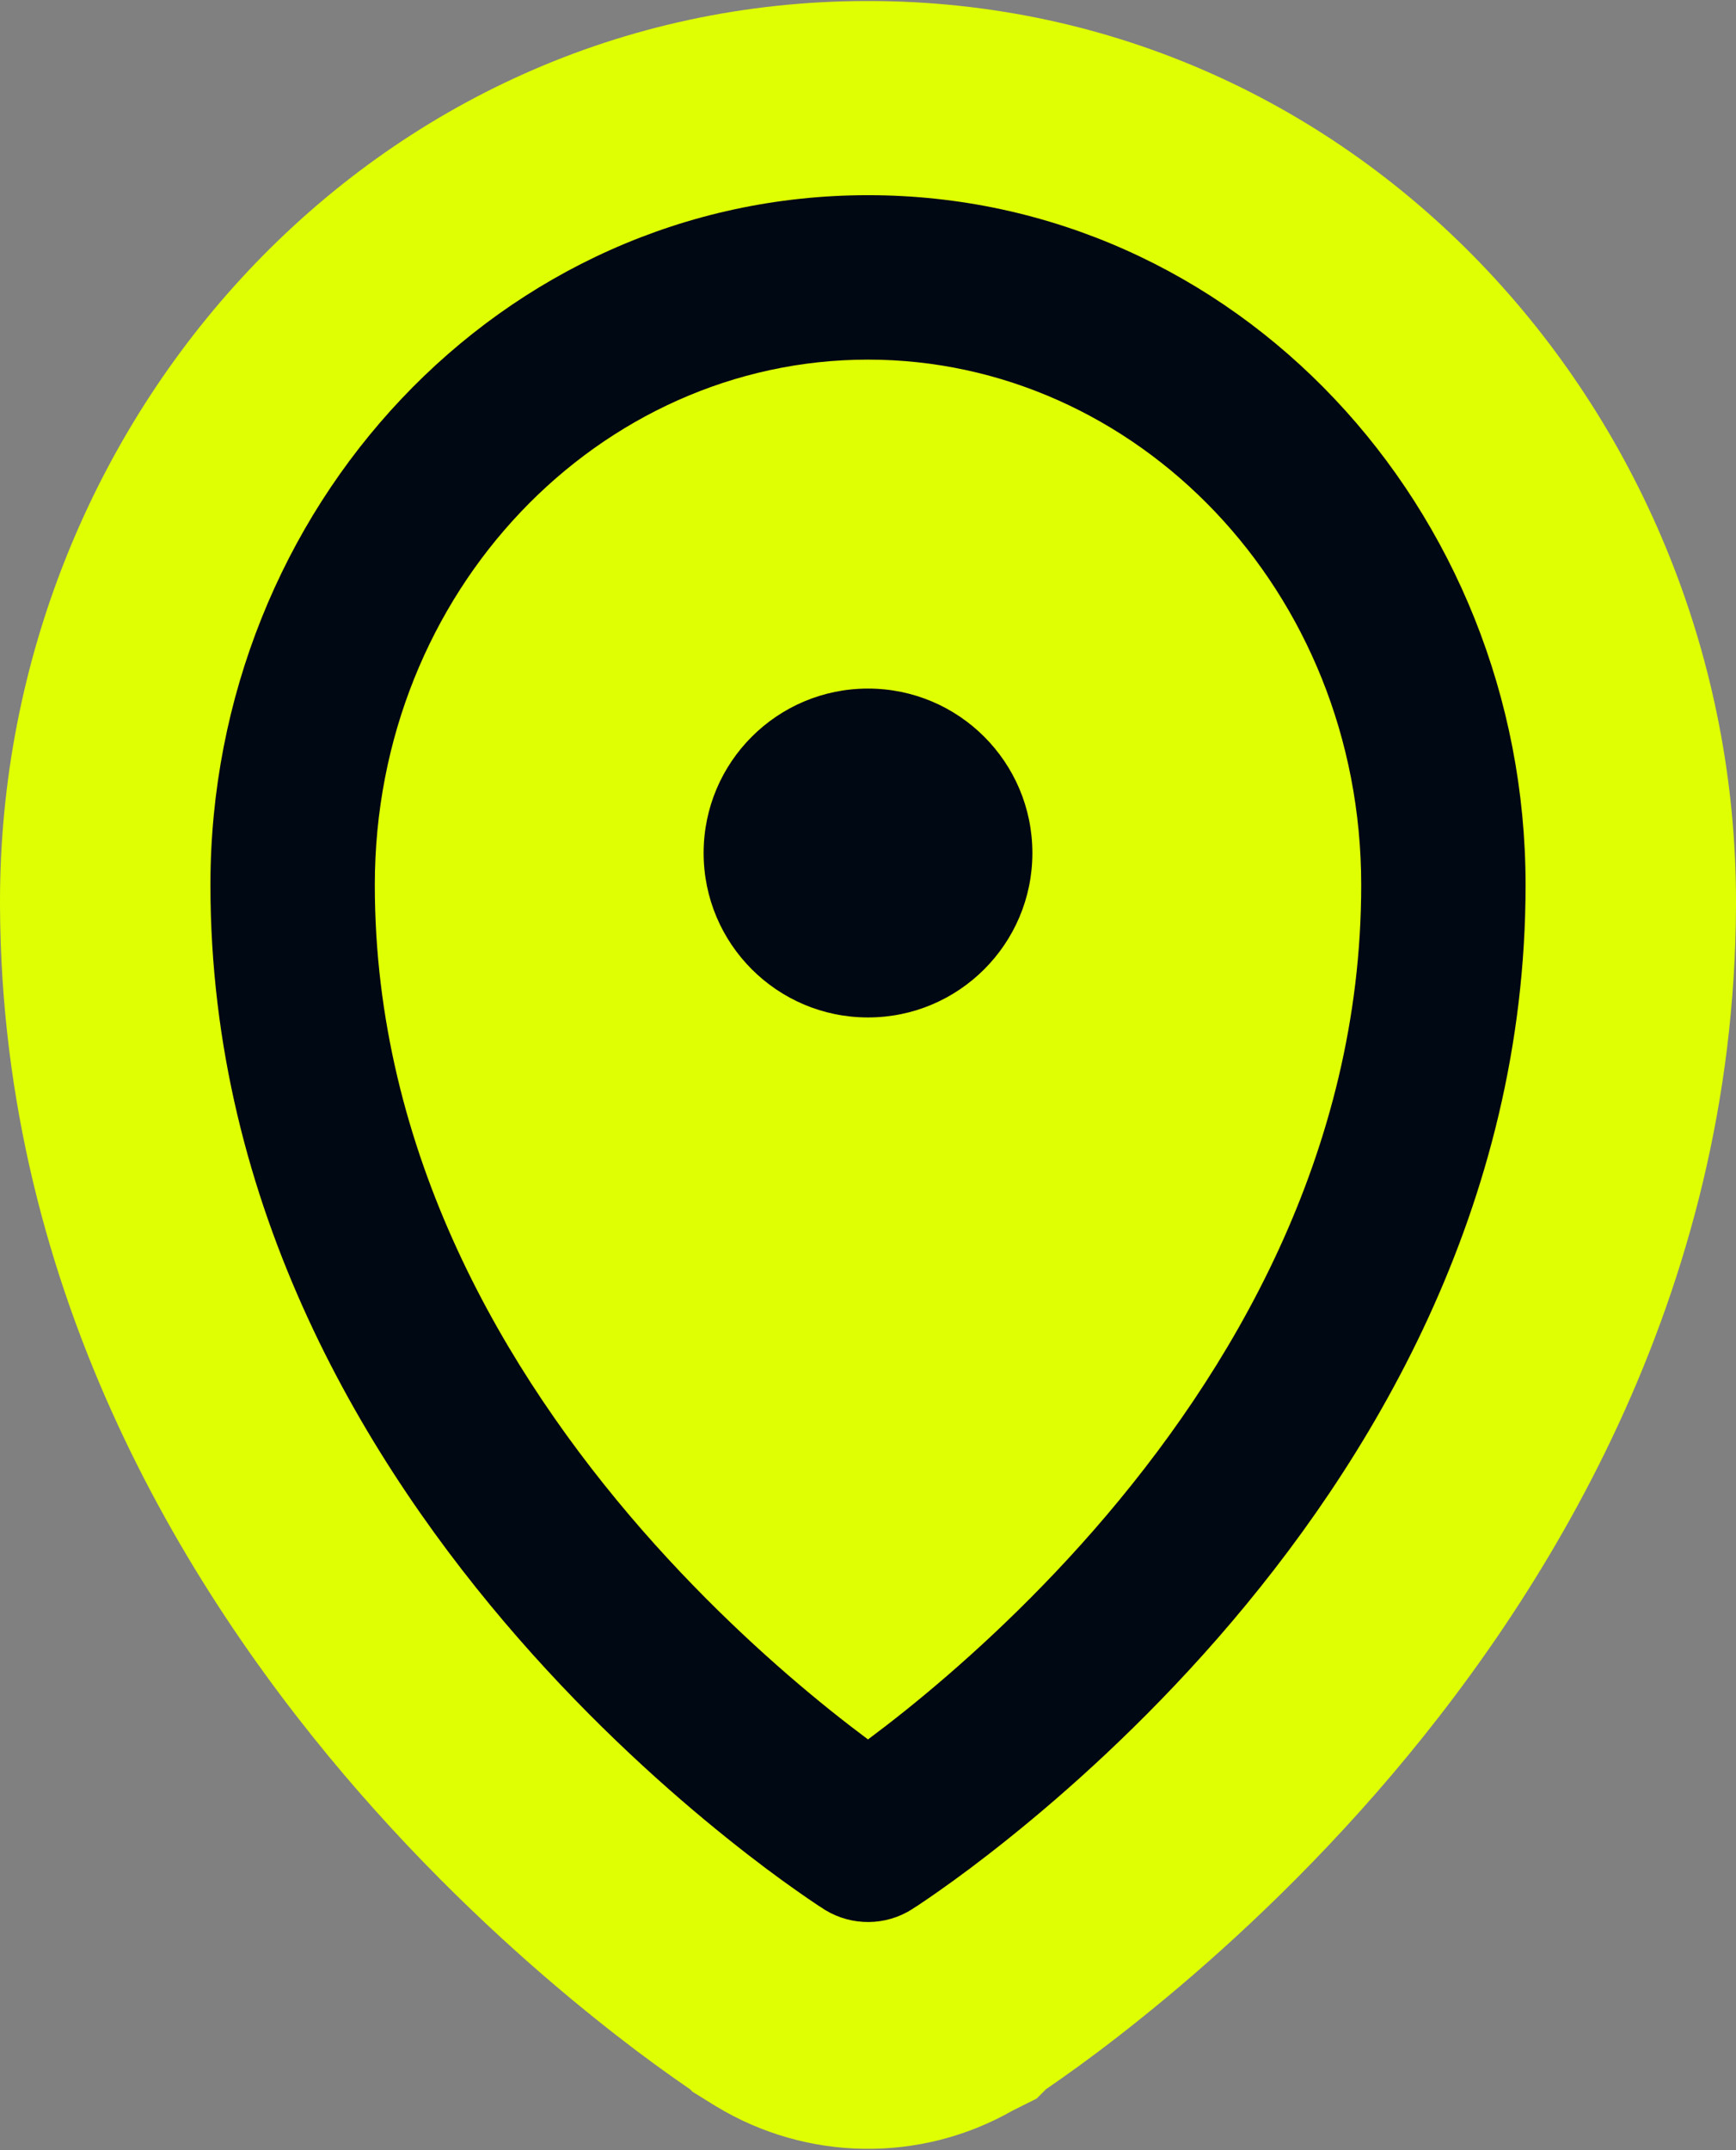 <svg width="1000" height="1238" viewBox="0 0 1000 1238" fill="none" xmlns="http://www.w3.org/2000/svg">
<rect x="0" y="0" width="1000" height="1238" fill="#808080" stroke="none"/>
<g clip-path="url(#clip0_320_103)">
<path d="M999.995 521.65C999.14 747.117 889.459 921.674 792.705 1032.47L792.688 1032.49L792.671 1032.51C743.338 1088.95 694.317 1132.48 657.411 1162.09C638.948 1176.95 623.184 1188.56 611.375 1196.85C608.162 1199.13 605.193 1201.19 602.505 1203.03L597.148 1208.39L583.268 1215.33C530.025 1245.64 464.71 1244.43 412.711 1212.99L412.229 1212.7L411.749 1212.4L411.541 1212.27L410.491 1211.67L409.514 1211.02L398.988 1204.52L397.494 1203.03C394.885 1201.25 392.009 1199.25 388.901 1197.05L386.633 1195.45C375.063 1187.27 360.027 1176.13 342.584 1162.09C305.664 1132.48 256.646 1088.94 207.323 1032.5L207.308 1032.49L207.293 1032.47C110.546 921.674 0.861 747.119 0.005 521.651L0 518.996C0 241.6 215.181 0.574 500 0.574C784.818 0.574 1000 241.6 1000 518.996L999.995 521.65Z" fill="#DFFF03"/>
<path d="M500.001 112.389C711.566 112.389 878.789 292.658 878.789 509.598C878.789 695.73 788.279 843.863 701.406 943.343C657.721 993.324 614.13 1032.03 581.414 1058.27C565.033 1071.45 551.316 1081.53 541.506 1088.41C536.623 1091.87 532.717 1094.53 529.964 1096.35C528.589 1097.29 527.479 1098 526.68 1098.48L525.747 1099.11L525.437 1099.28L525.348 1099.37L525.259 1099.42C510.097 1109.03 490.761 1109.14 475.425 1099.87L474.698 1099.42L474.565 1099.28L474.254 1099.11L473.322 1098.48C472.523 1098 471.413 1097.29 470.037 1096.35C467.285 1094.53 463.379 1091.87 458.496 1088.41C448.685 1081.53 434.968 1071.45 418.588 1058.27C385.867 1032.04 342.276 993.326 298.595 943.343C211.726 843.862 121.213 695.73 121.213 509.598C121.213 292.658 288.435 112.389 500.001 112.389ZM500.006 207.075C345.477 207.075 215.904 340.069 215.904 509.598C215.904 663.99 291.098 790.777 369.936 881.068C409.133 925.904 448.421 960.795 477.852 984.455C486.107 991.069 493.566 996.795 500.003 1001.59C506.439 996.795 513.897 991.069 522.153 984.455C551.585 960.794 590.871 925.902 630.068 881.068C708.91 790.769 784.108 663.99 784.108 509.598C784.108 340.069 654.534 207.075 500.006 207.075ZM500.001 396.491C552.293 396.491 594.687 438.886 594.687 491.178C594.687 543.469 552.294 585.863 500.001 585.863C447.709 585.862 405.316 543.469 405.316 491.178C405.316 438.886 447.709 396.492 500.001 396.491Z" fill="#000813"/>
</g>
<defs>
<clipPath id="clip0_320_103">
<rect width="1000" height="1236.76" fill="white" transform="translate(0 0.574)"/>
</clipPath>
</defs>
</svg>

